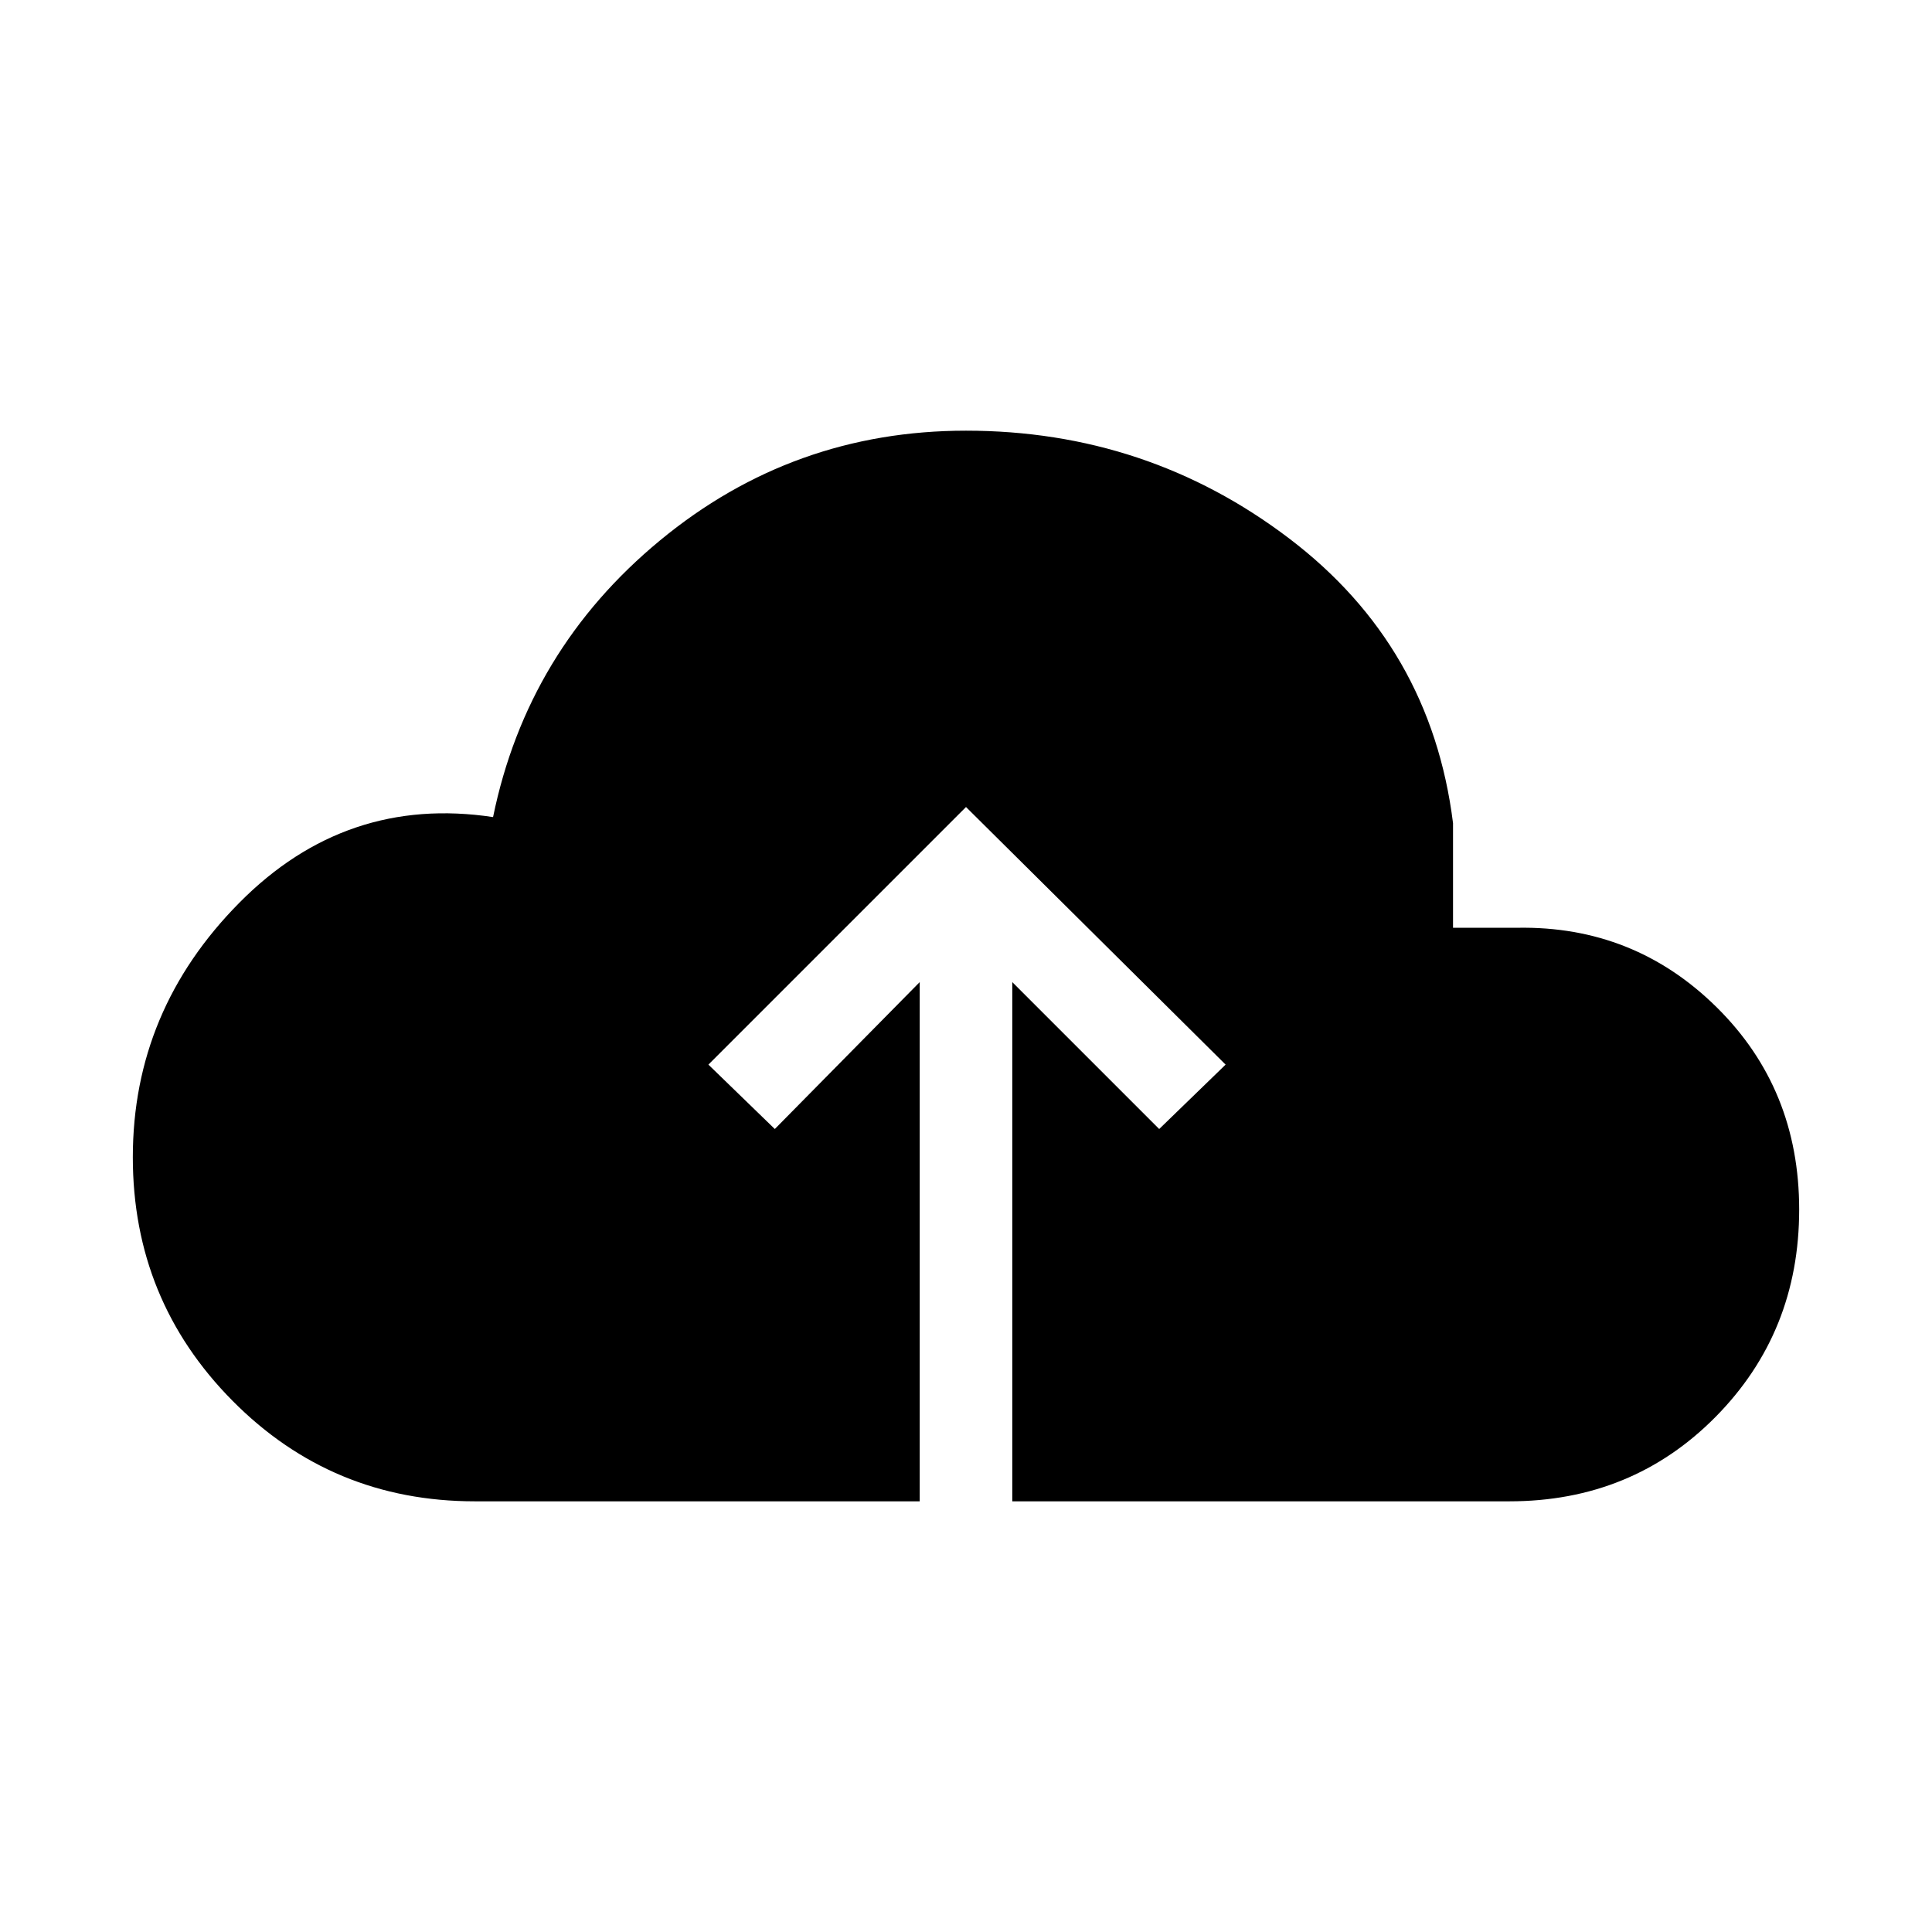 <svg xmlns="http://www.w3.org/2000/svg" height="20" viewBox="0 -960 960 960" width="20"><path d="M457-214H236q-71 0-120.5-50T66-385q0-73 53-126.5T245-554q17-83 83-137.5T480-746q90 0 160.5 53.5T722-551v52h32q58-1 99 39.5T894-359q0 61-41.5 103T750-214H503v-258l73 73 33-32-129-128-128 128 33 32 72-73v258Z"/></svg>